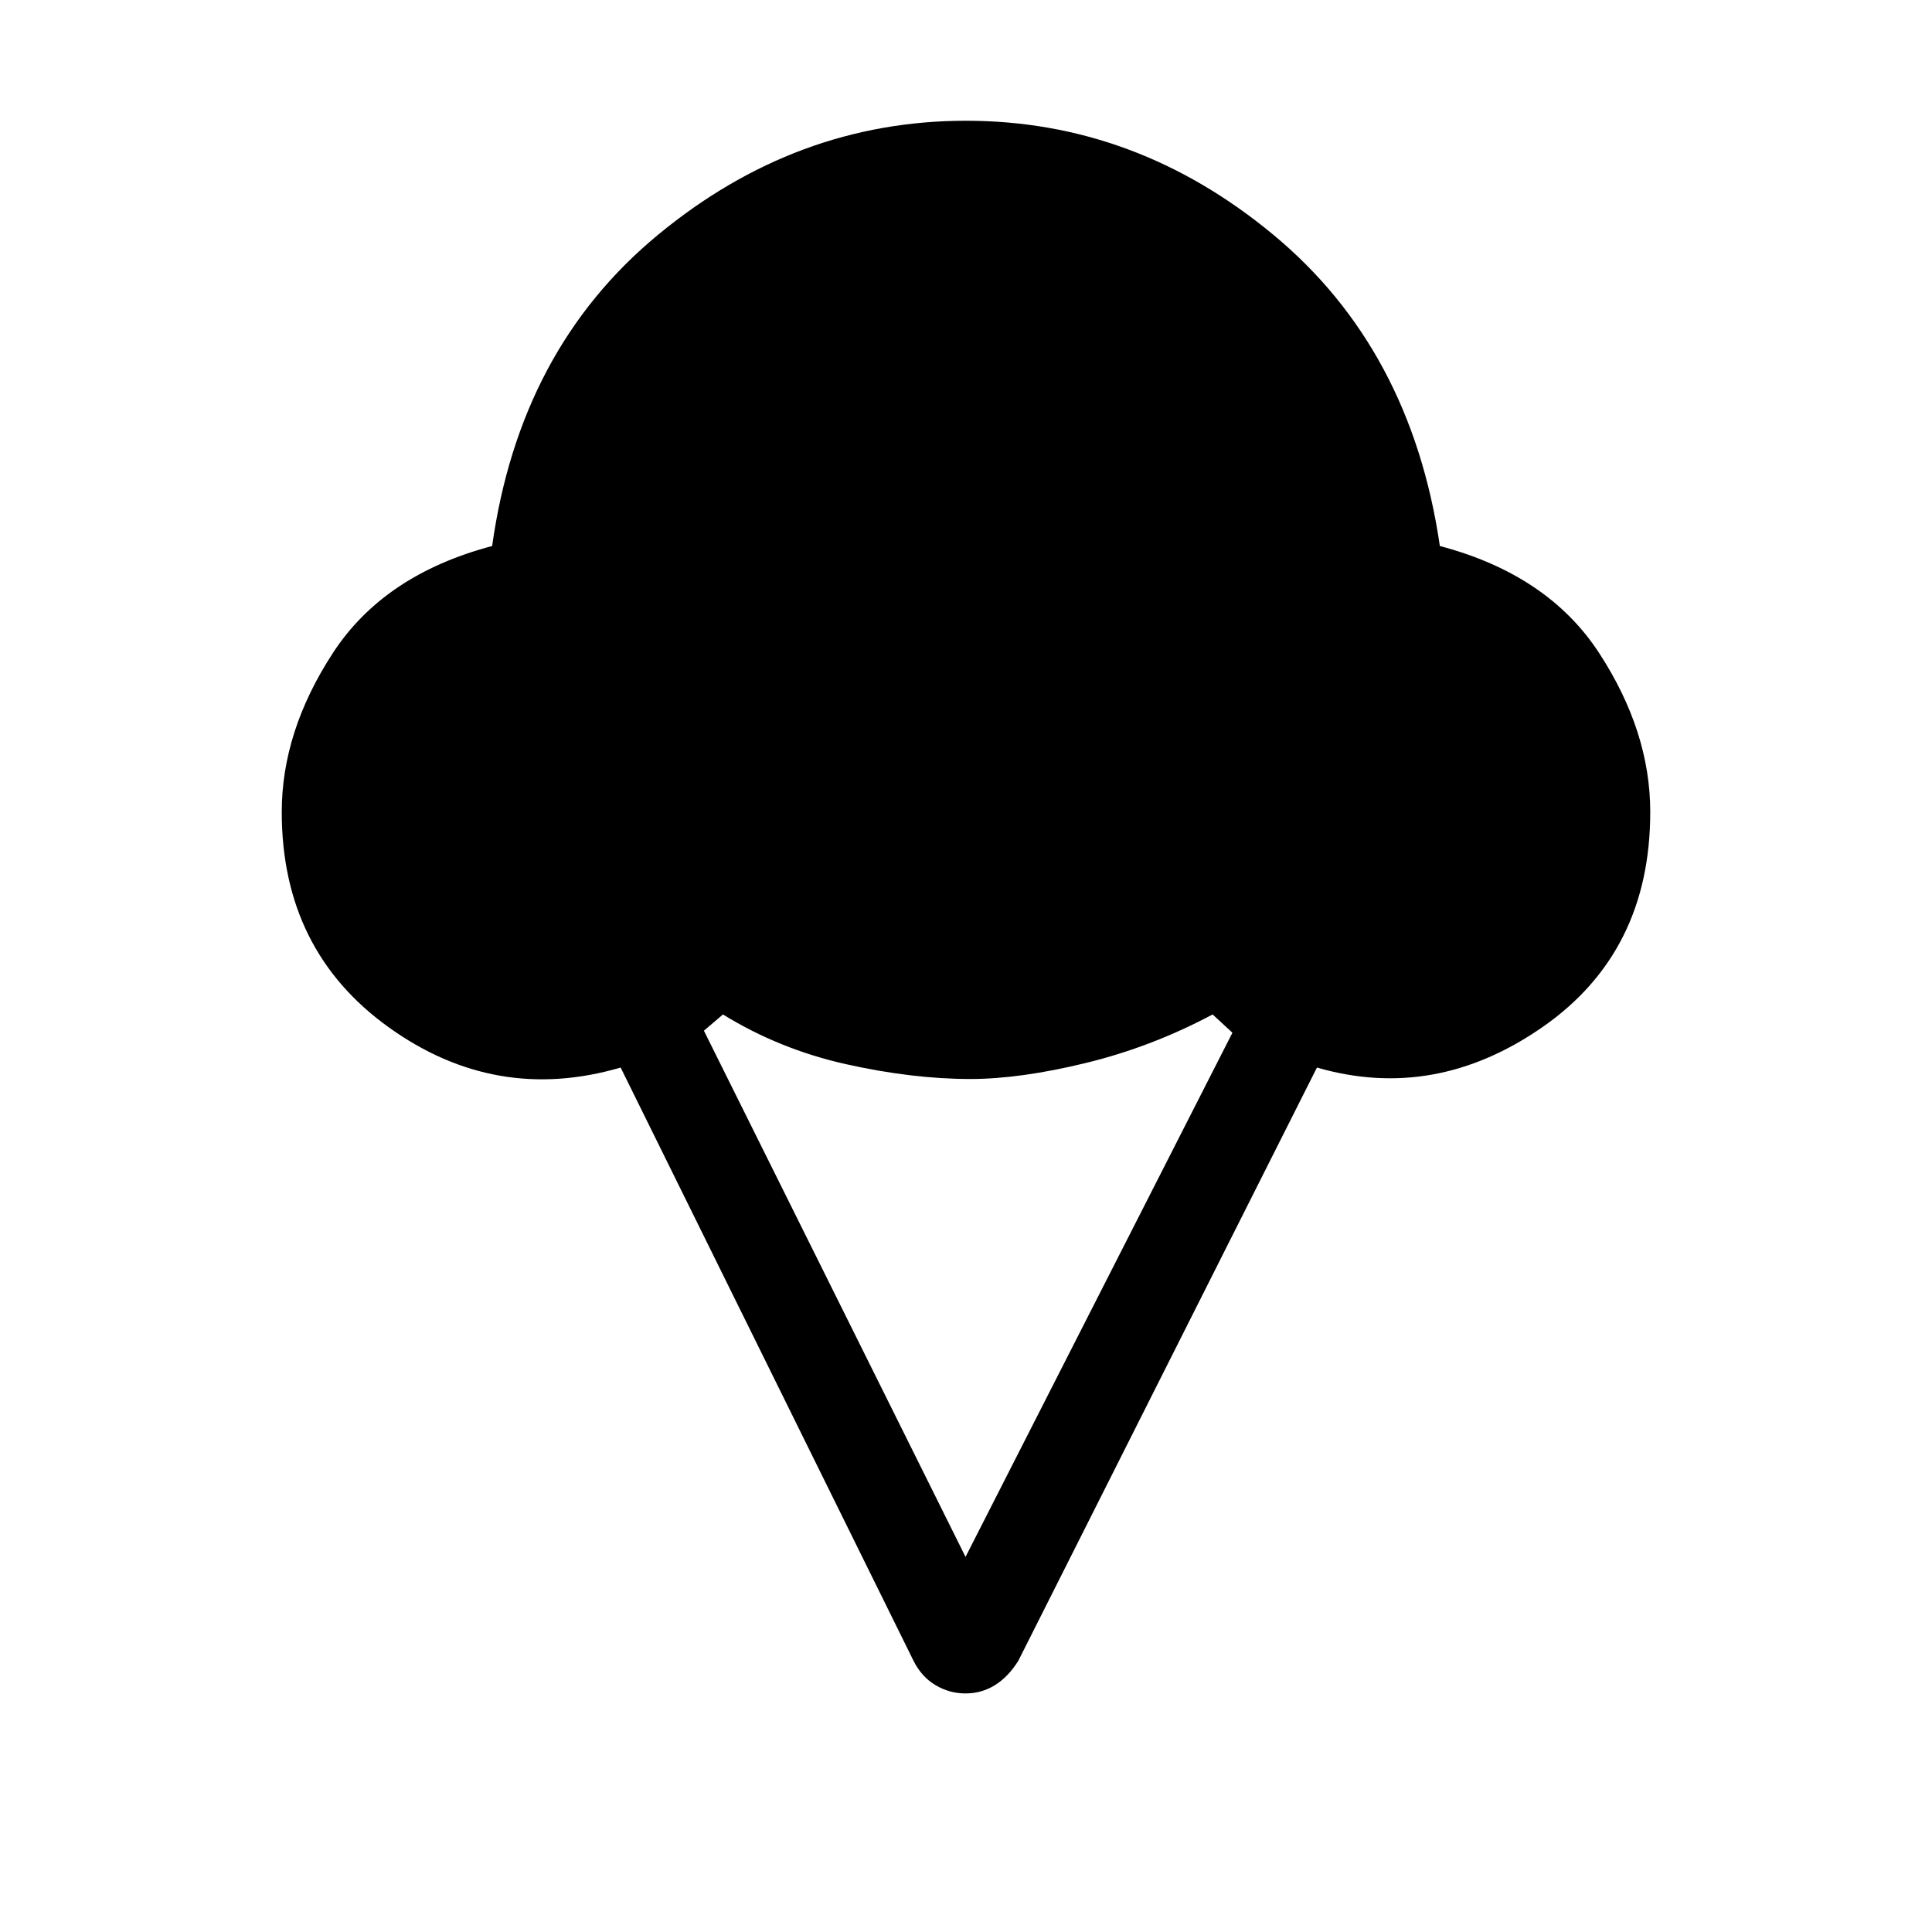 <svg xmlns="http://www.w3.org/2000/svg" width="48" height="48" viewBox="0 -960 960 960"><path d="M140-556.54q0-40 25.39-78.96 25.38-38.96 79.15-53.19 13.69-97.85 82.35-154.58Q395.54-900 480-900q84.46 0 152.81 56.73 68.34 56.73 82.65 154.58 53.77 14.23 79.15 53.19Q820-596.54 820-556.54q0 69.62-53.42 106.81-53.43 37.19-112.2 20.19L506-134.77q-5 8-11.62 12.11-6.61 4.12-14.61 4.12-8 0-14.92-4.12-6.93-4.11-10.93-12.11L308.39-429.54q-62.08 18.15-115.23-20-53.16-38.15-53.16-107Zm339.77 370.15 132.62-260.46-9.85-9.07q-30.31 16.15-63 24.11-32.69 7.96-57.31 7.96-28.92 0-61.92-7.38-33-7.39-61.08-24.69l-9.46 8.07 130 261.46Z"/></svg>